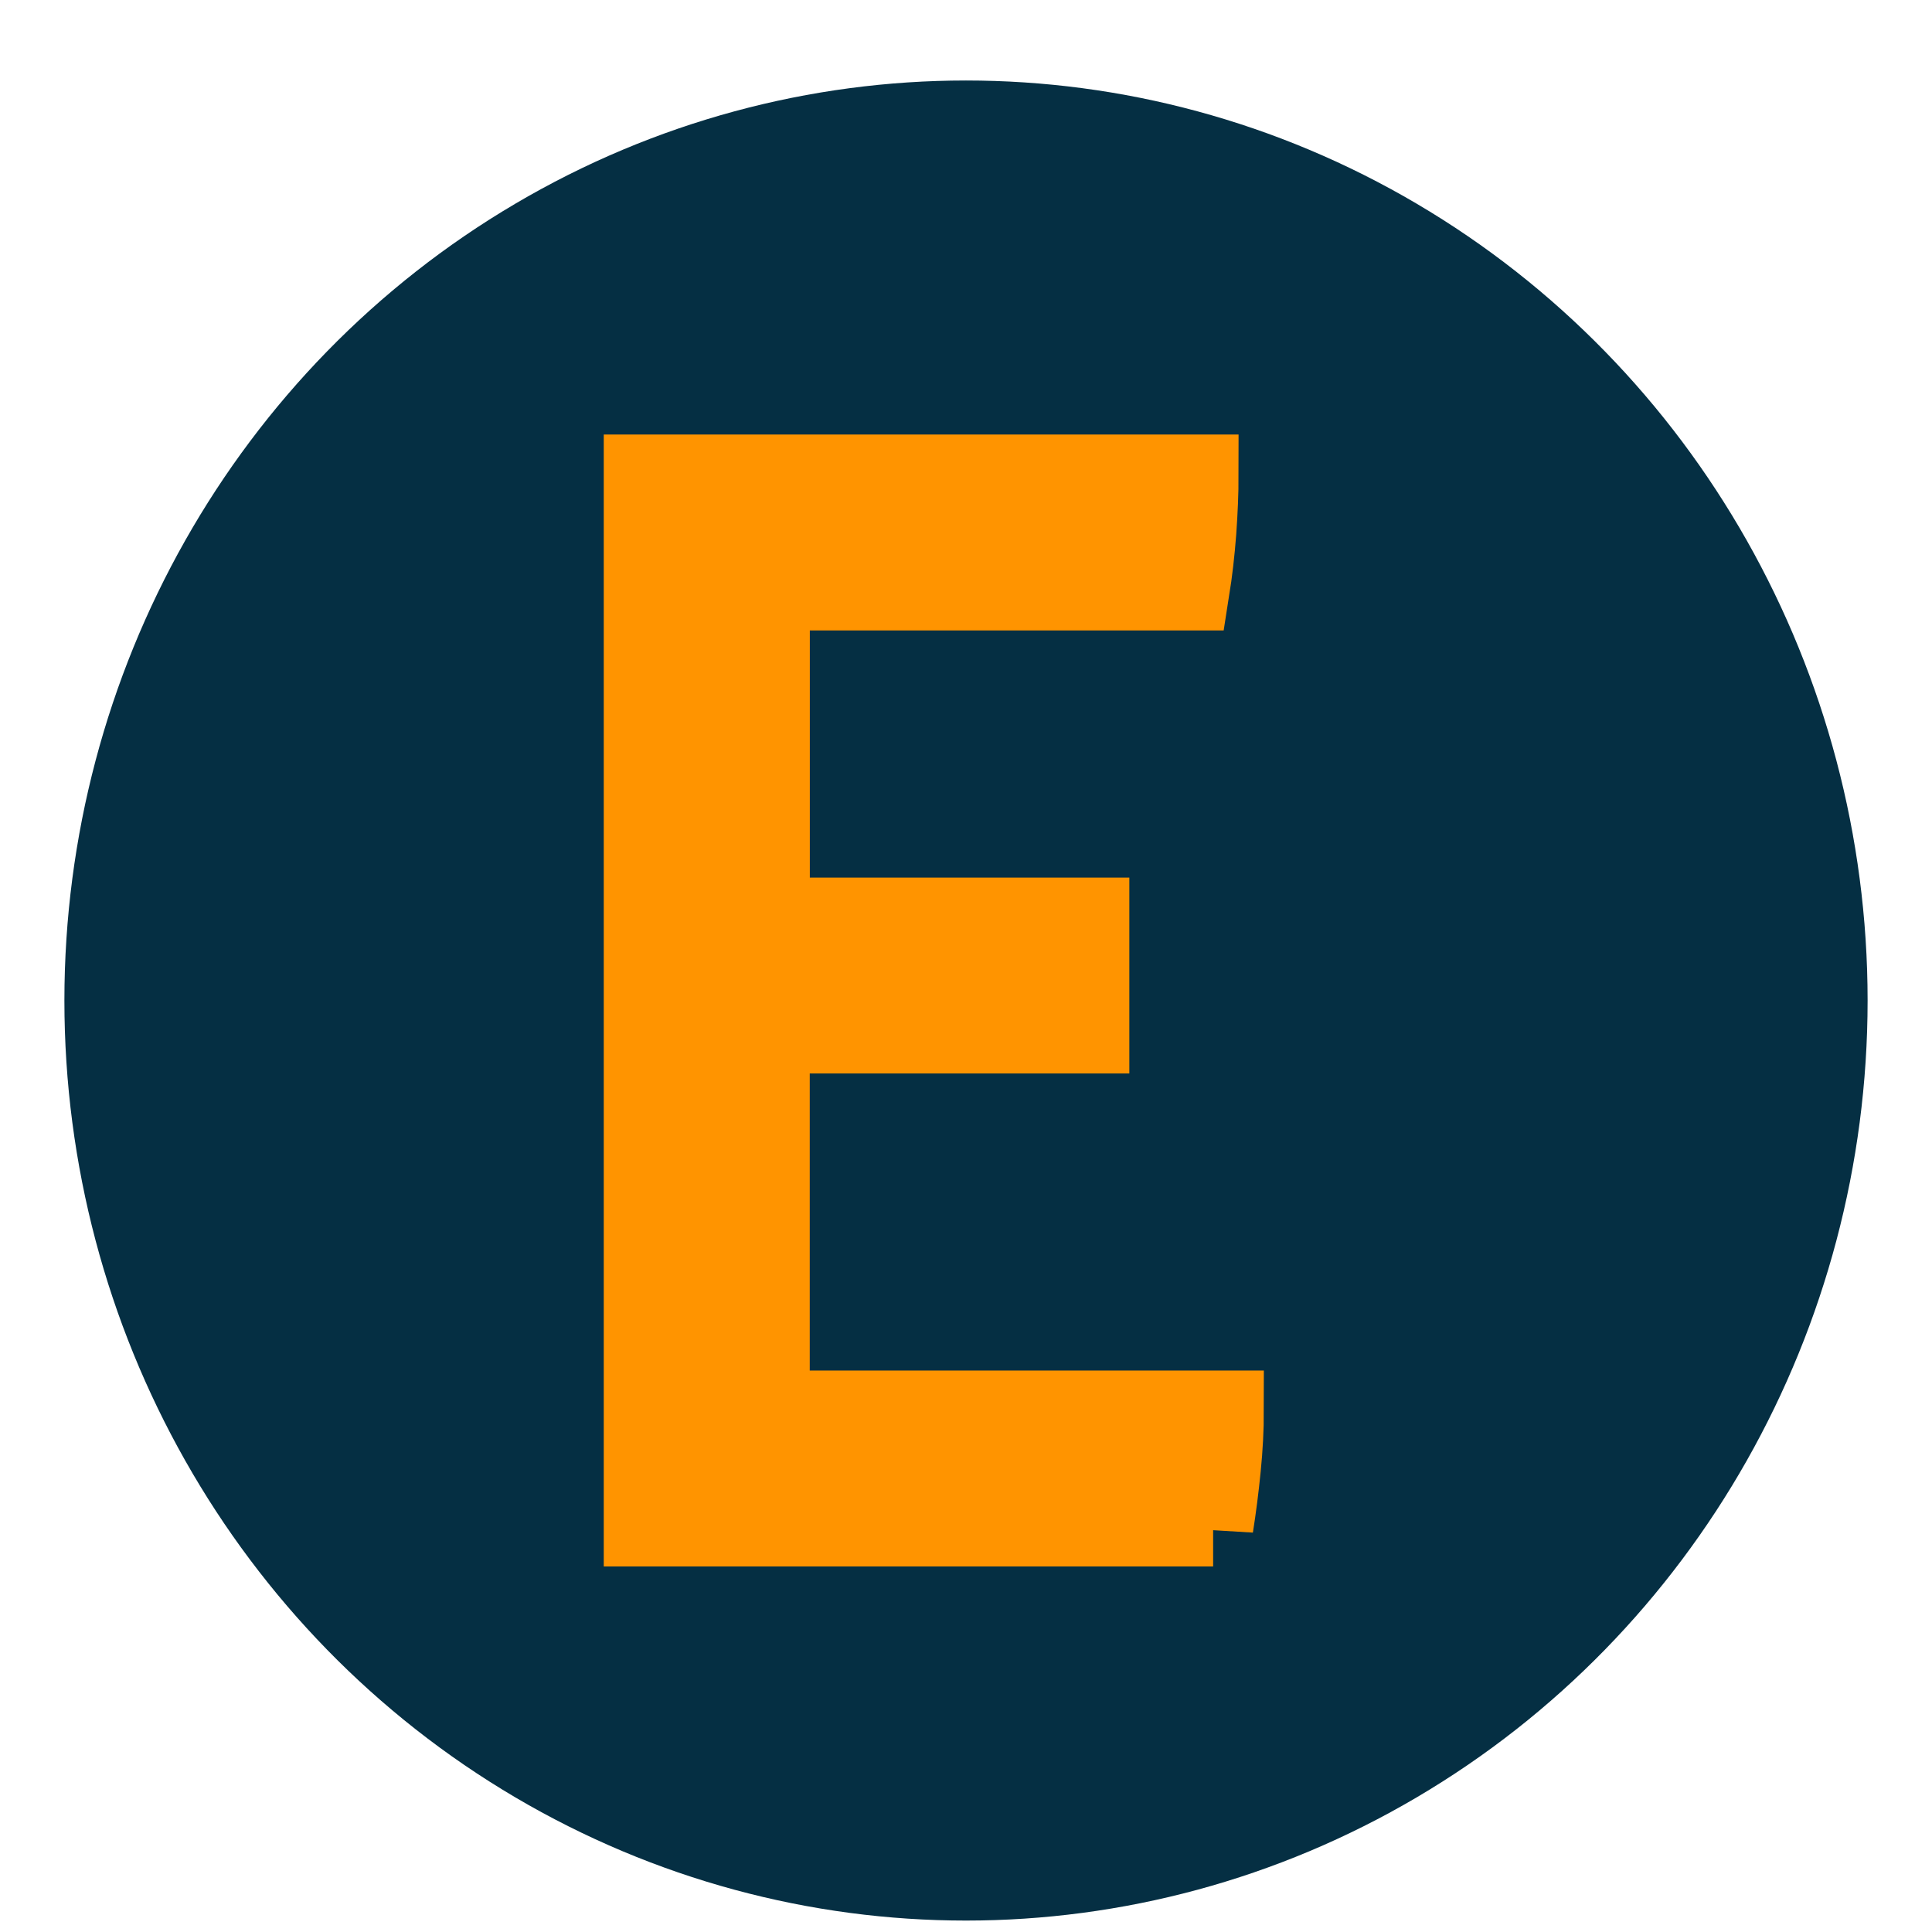 <svg xmlns="http://www.w3.org/2000/svg" width="24" height="24" viewBox="0 0 24 24">
    <g fill="none" fill-rule="evenodd" transform="translate(0 1)">
        <ellipse cx="12" cy="11.429" fill="#052F43" rx="11.2" ry="11.429"/>
        <path fill="#FF9400" stroke="#FF9400" d="M15.07 17.96c.037-.233.068-.476.093-.728.025-.251.037-.487.037-.707h0-5.641v-4.69h3.97v-1.433H9.56v-4.07h5.214c.037-.233.065-.475.084-.727.018-.252.028-.487.028-.707h0H8v13.061h7.07z"/>
    </g>
</svg>
